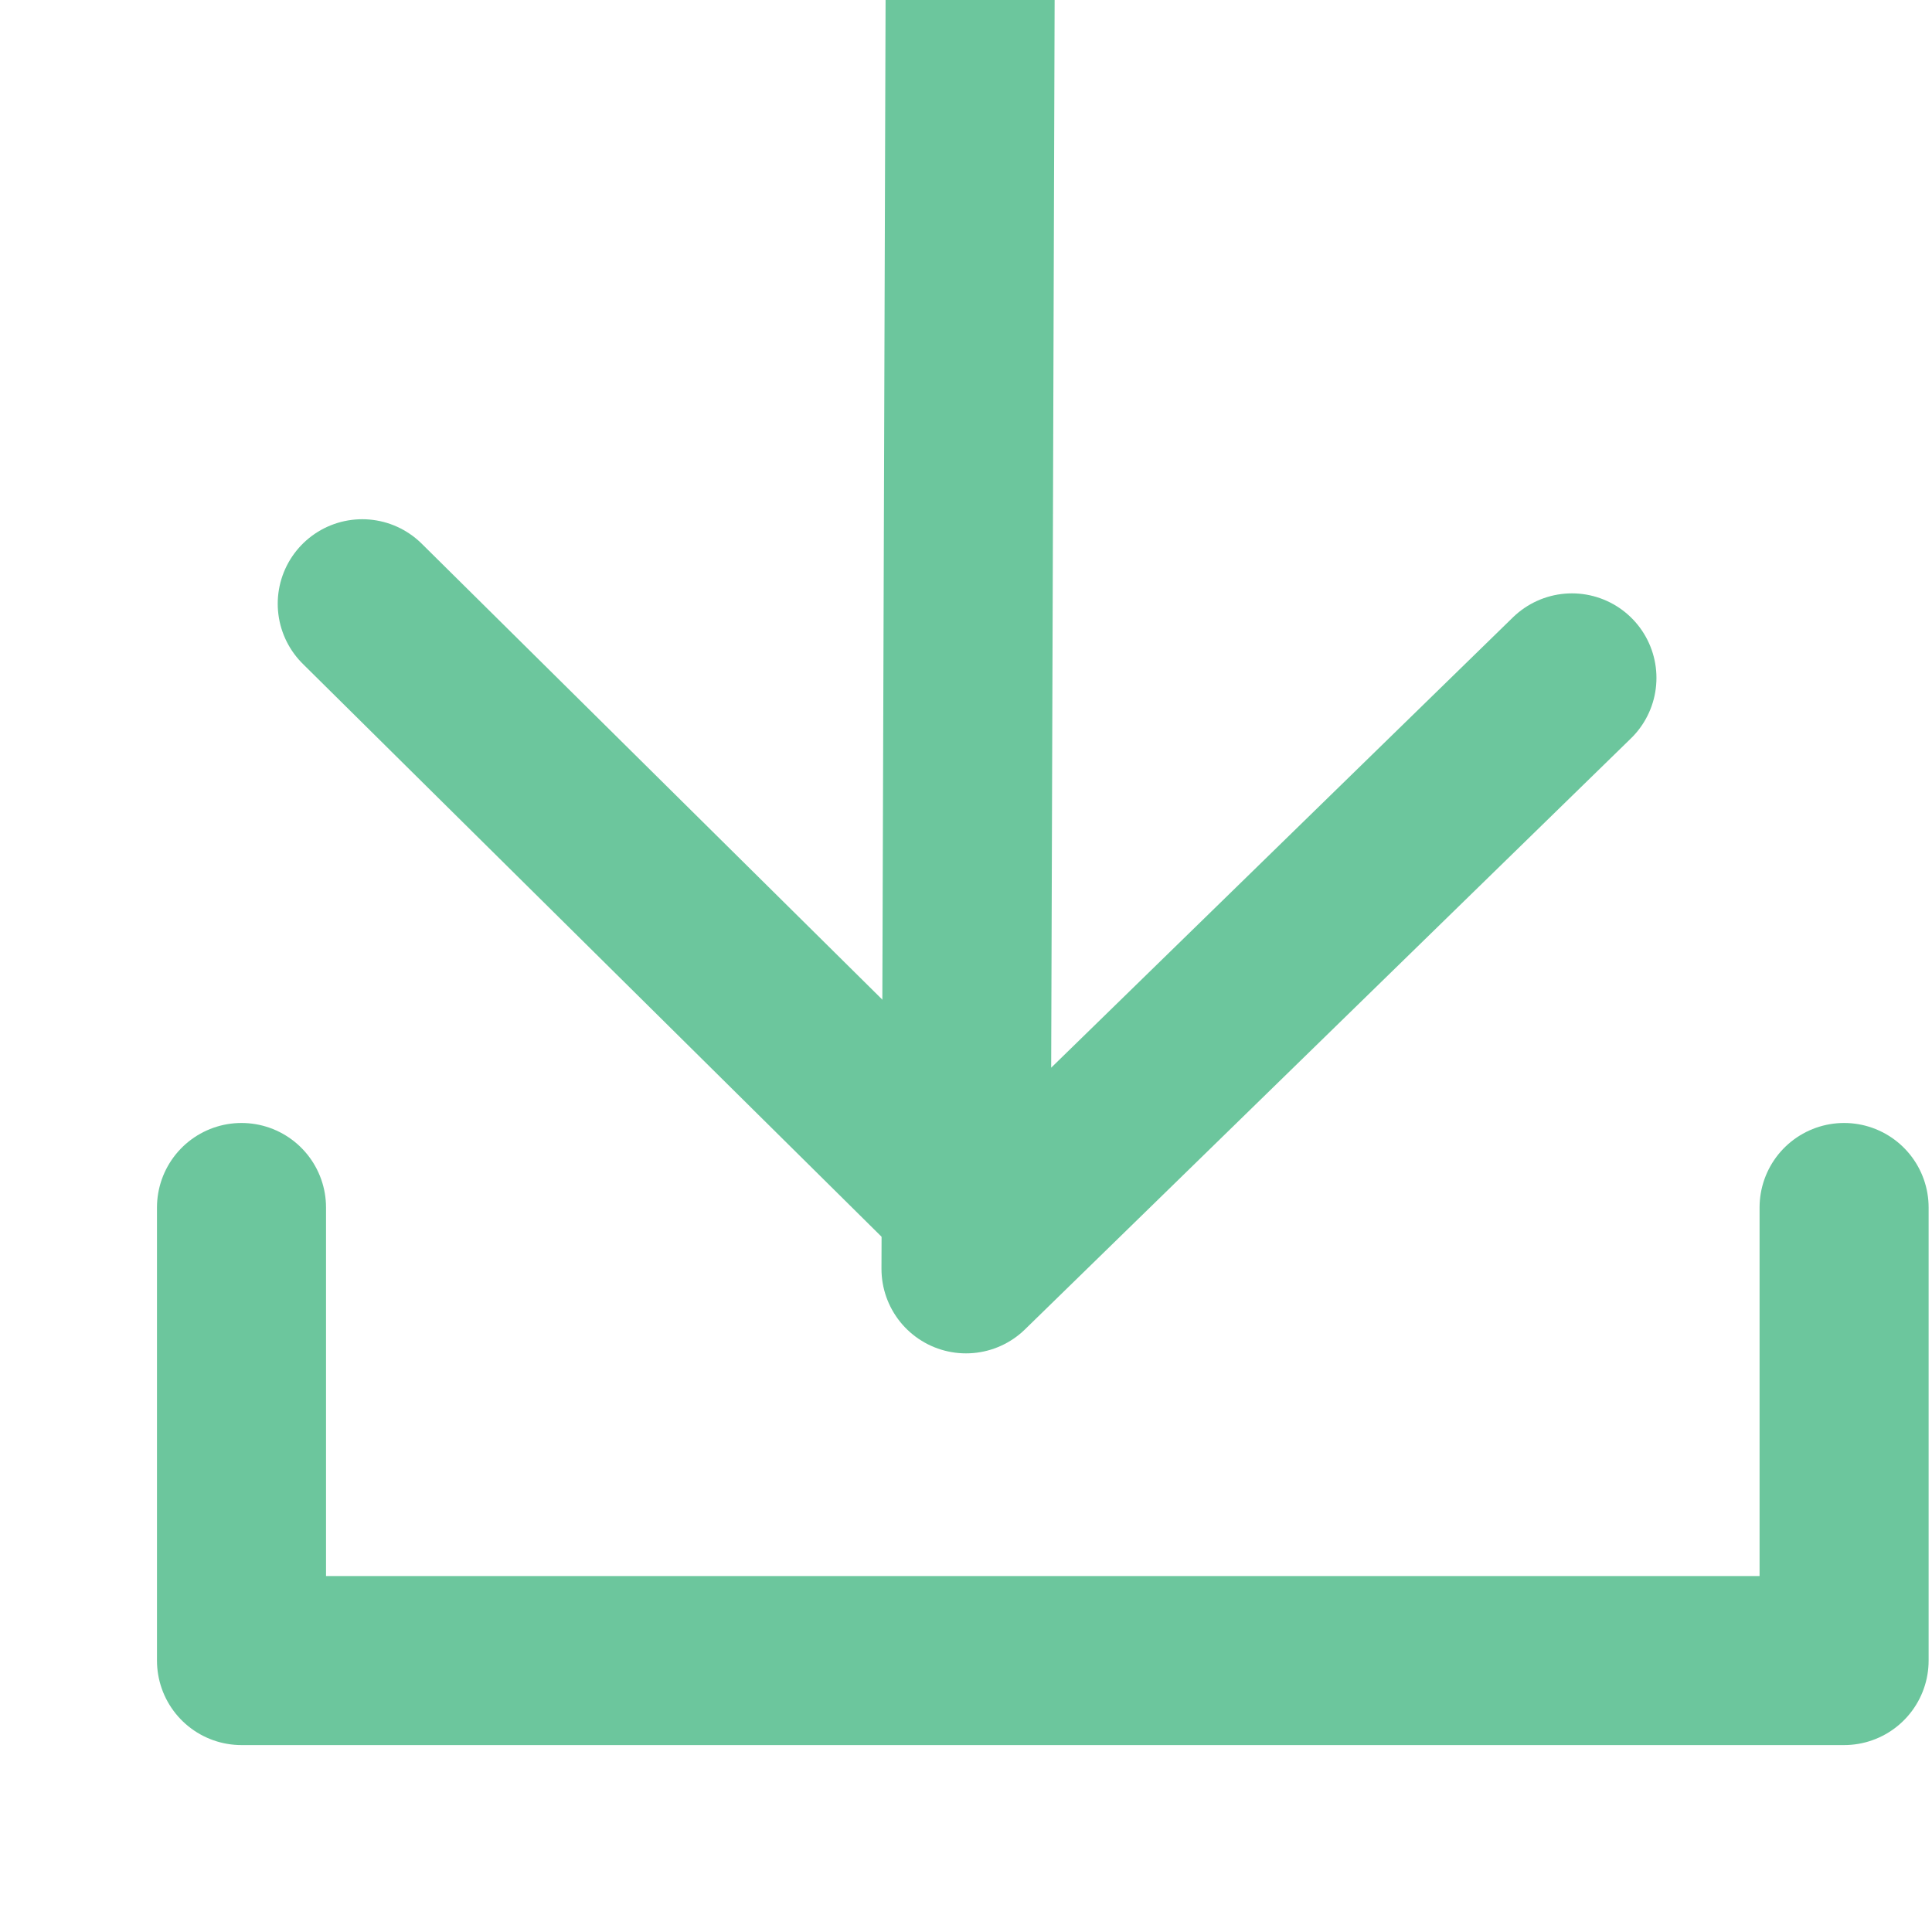 <?xml version="1.0" encoding="UTF-8"?>
<svg width="8px" height="8px" viewBox="0 0 8 8" version="1.1" xmlns="http://www.w3.org/2000/svg" xmlns:xlink="http://www.w3.org/1999/xlink">
    <!-- Generator: Sketch 49.2 (51160) - http://www.bohemiancoding.com/sketch -->
    <title>Group 5</title>
    <desc>Created with Sketch.</desc>
    <defs></defs>
    <g id="Views" stroke="none" stroke-width="1" fill="none" fill-rule="evenodd" stroke-linecap="round" stroke-linejoin="round">
        <g id="Overlays-3" transform="translate(-1249, -197)" stroke="#6CC69D" stroke-width="0.7">
            <g id="Group-5" transform="translate(1250, 197)">
                <polyline id="Shape" points="0 5 0 6.876 6.636 6.876 6.636 5"></polyline>
                <polyline id="Shape" points="3.017 0 3 5.254 5.509 2.807"></polyline>
                <path d="M2.967,4.942 L0.5,2.5" id="Shape"></path>
            </g>
        </g>
    </g>
</svg>